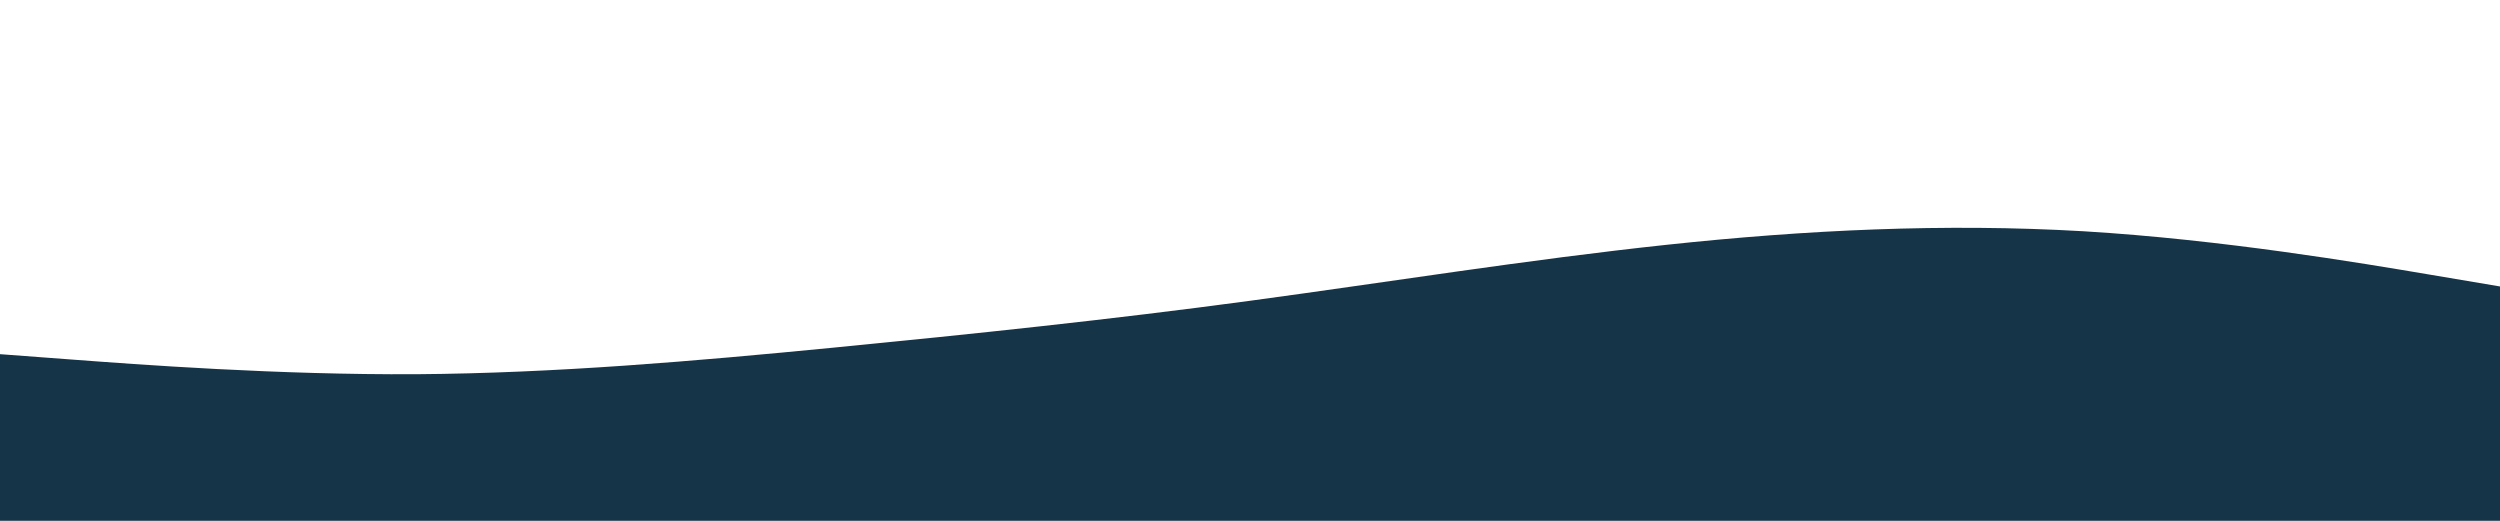 <svg id="visual" viewBox="0 0 960 200" width="960" height="200" xmlns="http://www.w3.org/2000/svg" xmlns:xlink="http://www.w3.org/1999/xlink" version="1.1"><path d="M0 136L26.7 138C53.3 140 106.7 144 160 143.7C213.3 143.3 266.7 138.7 320 133.5C373.3 128.3 426.7 122.7 480 115.5C533.3 108.3 586.7 99.7 640 94C693.3 88.3 746.7 85.7 800 88.8C853.3 92 906.7 101 933.3 105.5L960 110L960 201L933.3 201C906.7 201 853.3 201 800 201C746.7 201 693.3 201 640 201C586.7 201 533.3 201 480 201C426.7 201 373.3 201 320 201C266.7 201 213.3 201 160 201C106.7 201 53.3 201 26.7 201L0 201Z" fill="#153448" stroke-linecap="round" stroke-linejoin="miter"></path></svg>